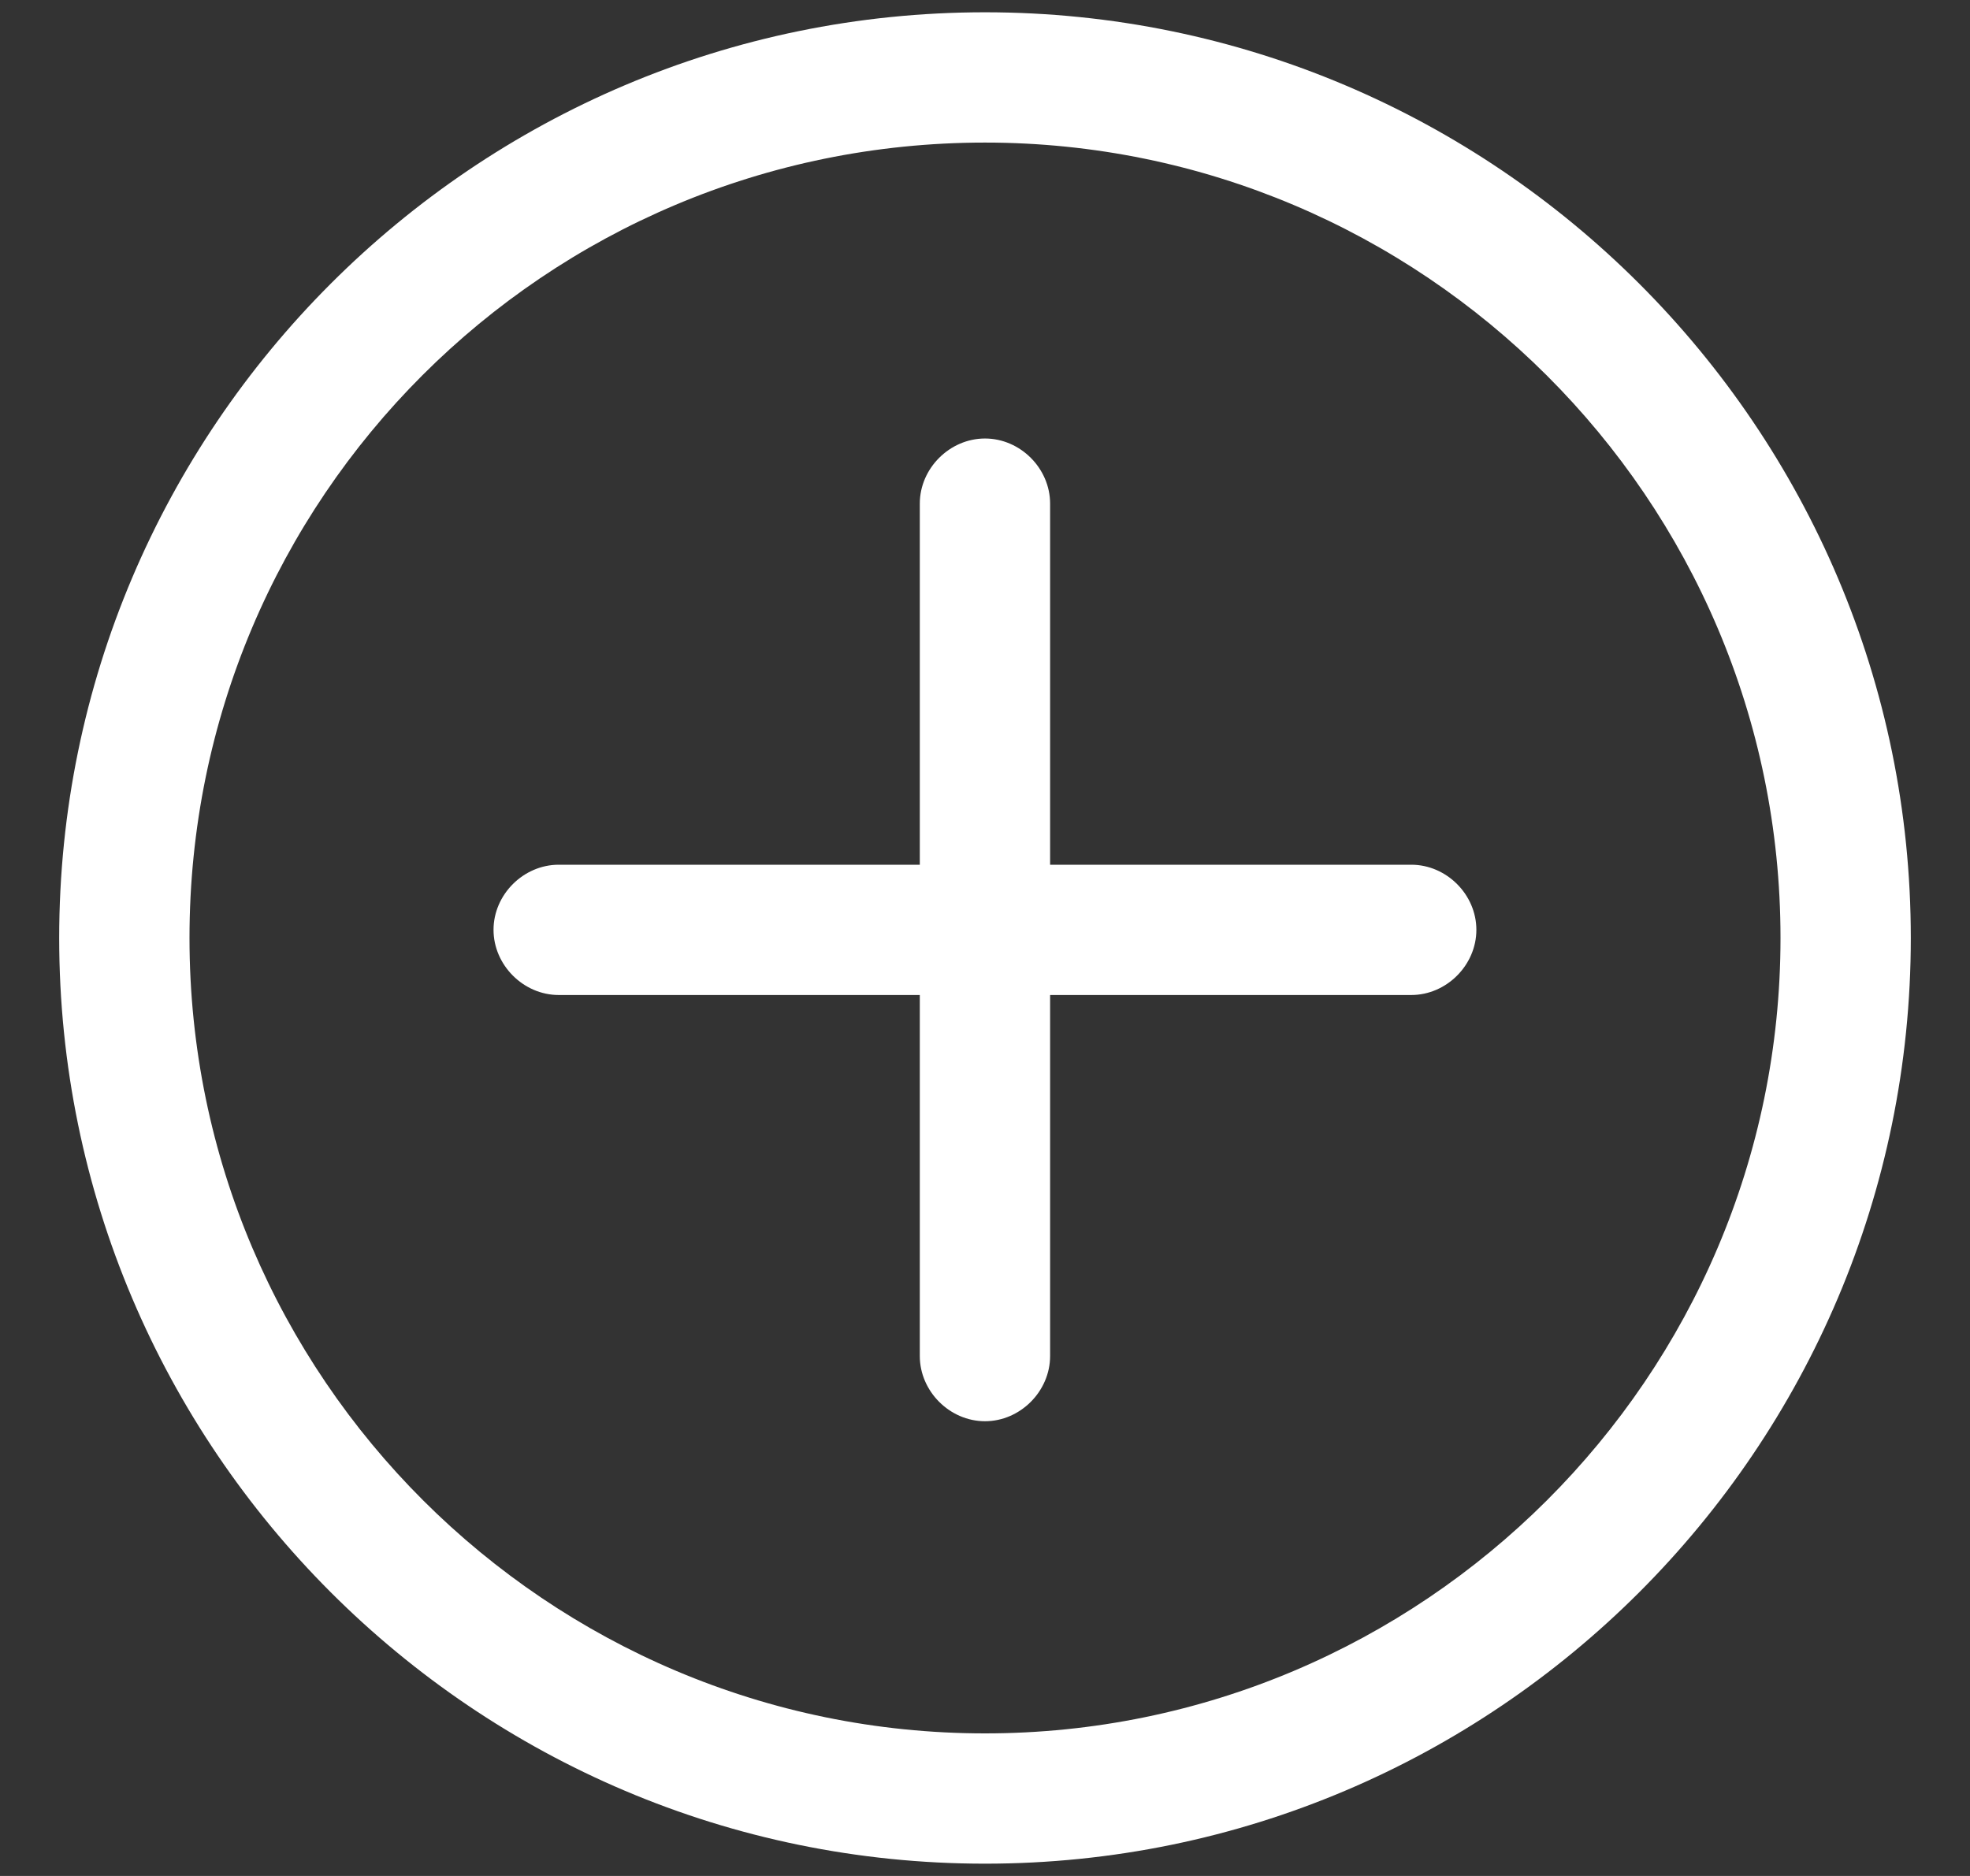<svg width="21" height="20" viewBox="0 0 21 20" fill="none" xmlns="http://www.w3.org/2000/svg">
<rect x="0" y="0" width="21" height="20" fill="#333333" stroke="none"/>
<g clip-path="url(#clip0_706_509)">
<path d="M10.5 0.131C5.059 0.131 0.631 4.559 0.631 10C0.631 15.441 5.059 19.869 10.5 19.869C15.941 19.869 20.369 15.441 20.369 10C20.369 4.559 15.941 0.131 10.5 0.131ZM10.5 18.48C5.841 18.48 2.02 14.688 2.02 10C2.02 5.311 5.812 1.52 10.5 1.52C15.16 1.52 18.98 5.311 18.98 10C18.98 14.688 15.16 18.48 10.5 18.48Z" fill="white"/>
<path d="M15.044 9.219H11.194V5.369C11.194 4.993 10.876 4.675 10.5 4.675C10.124 4.675 9.805 4.993 9.805 5.369V9.219H5.956C5.58 9.219 5.261 9.537 5.261 9.913C5.261 10.289 5.58 10.608 5.956 10.608H9.805V14.457C9.805 14.833 10.124 15.152 10.5 15.152C10.876 15.152 11.194 14.833 11.194 14.457V10.608H15.044C15.42 10.608 15.738 10.289 15.738 9.913C15.738 9.537 15.42 9.219 15.044 9.219Z" fill="white"/>
</g>
<defs>
<clipPath id="clip0_706_509">
<rect width="20" height="20" fill="white" transform="translate(0.5)"/>
</clipPath>
</defs>
</svg>
